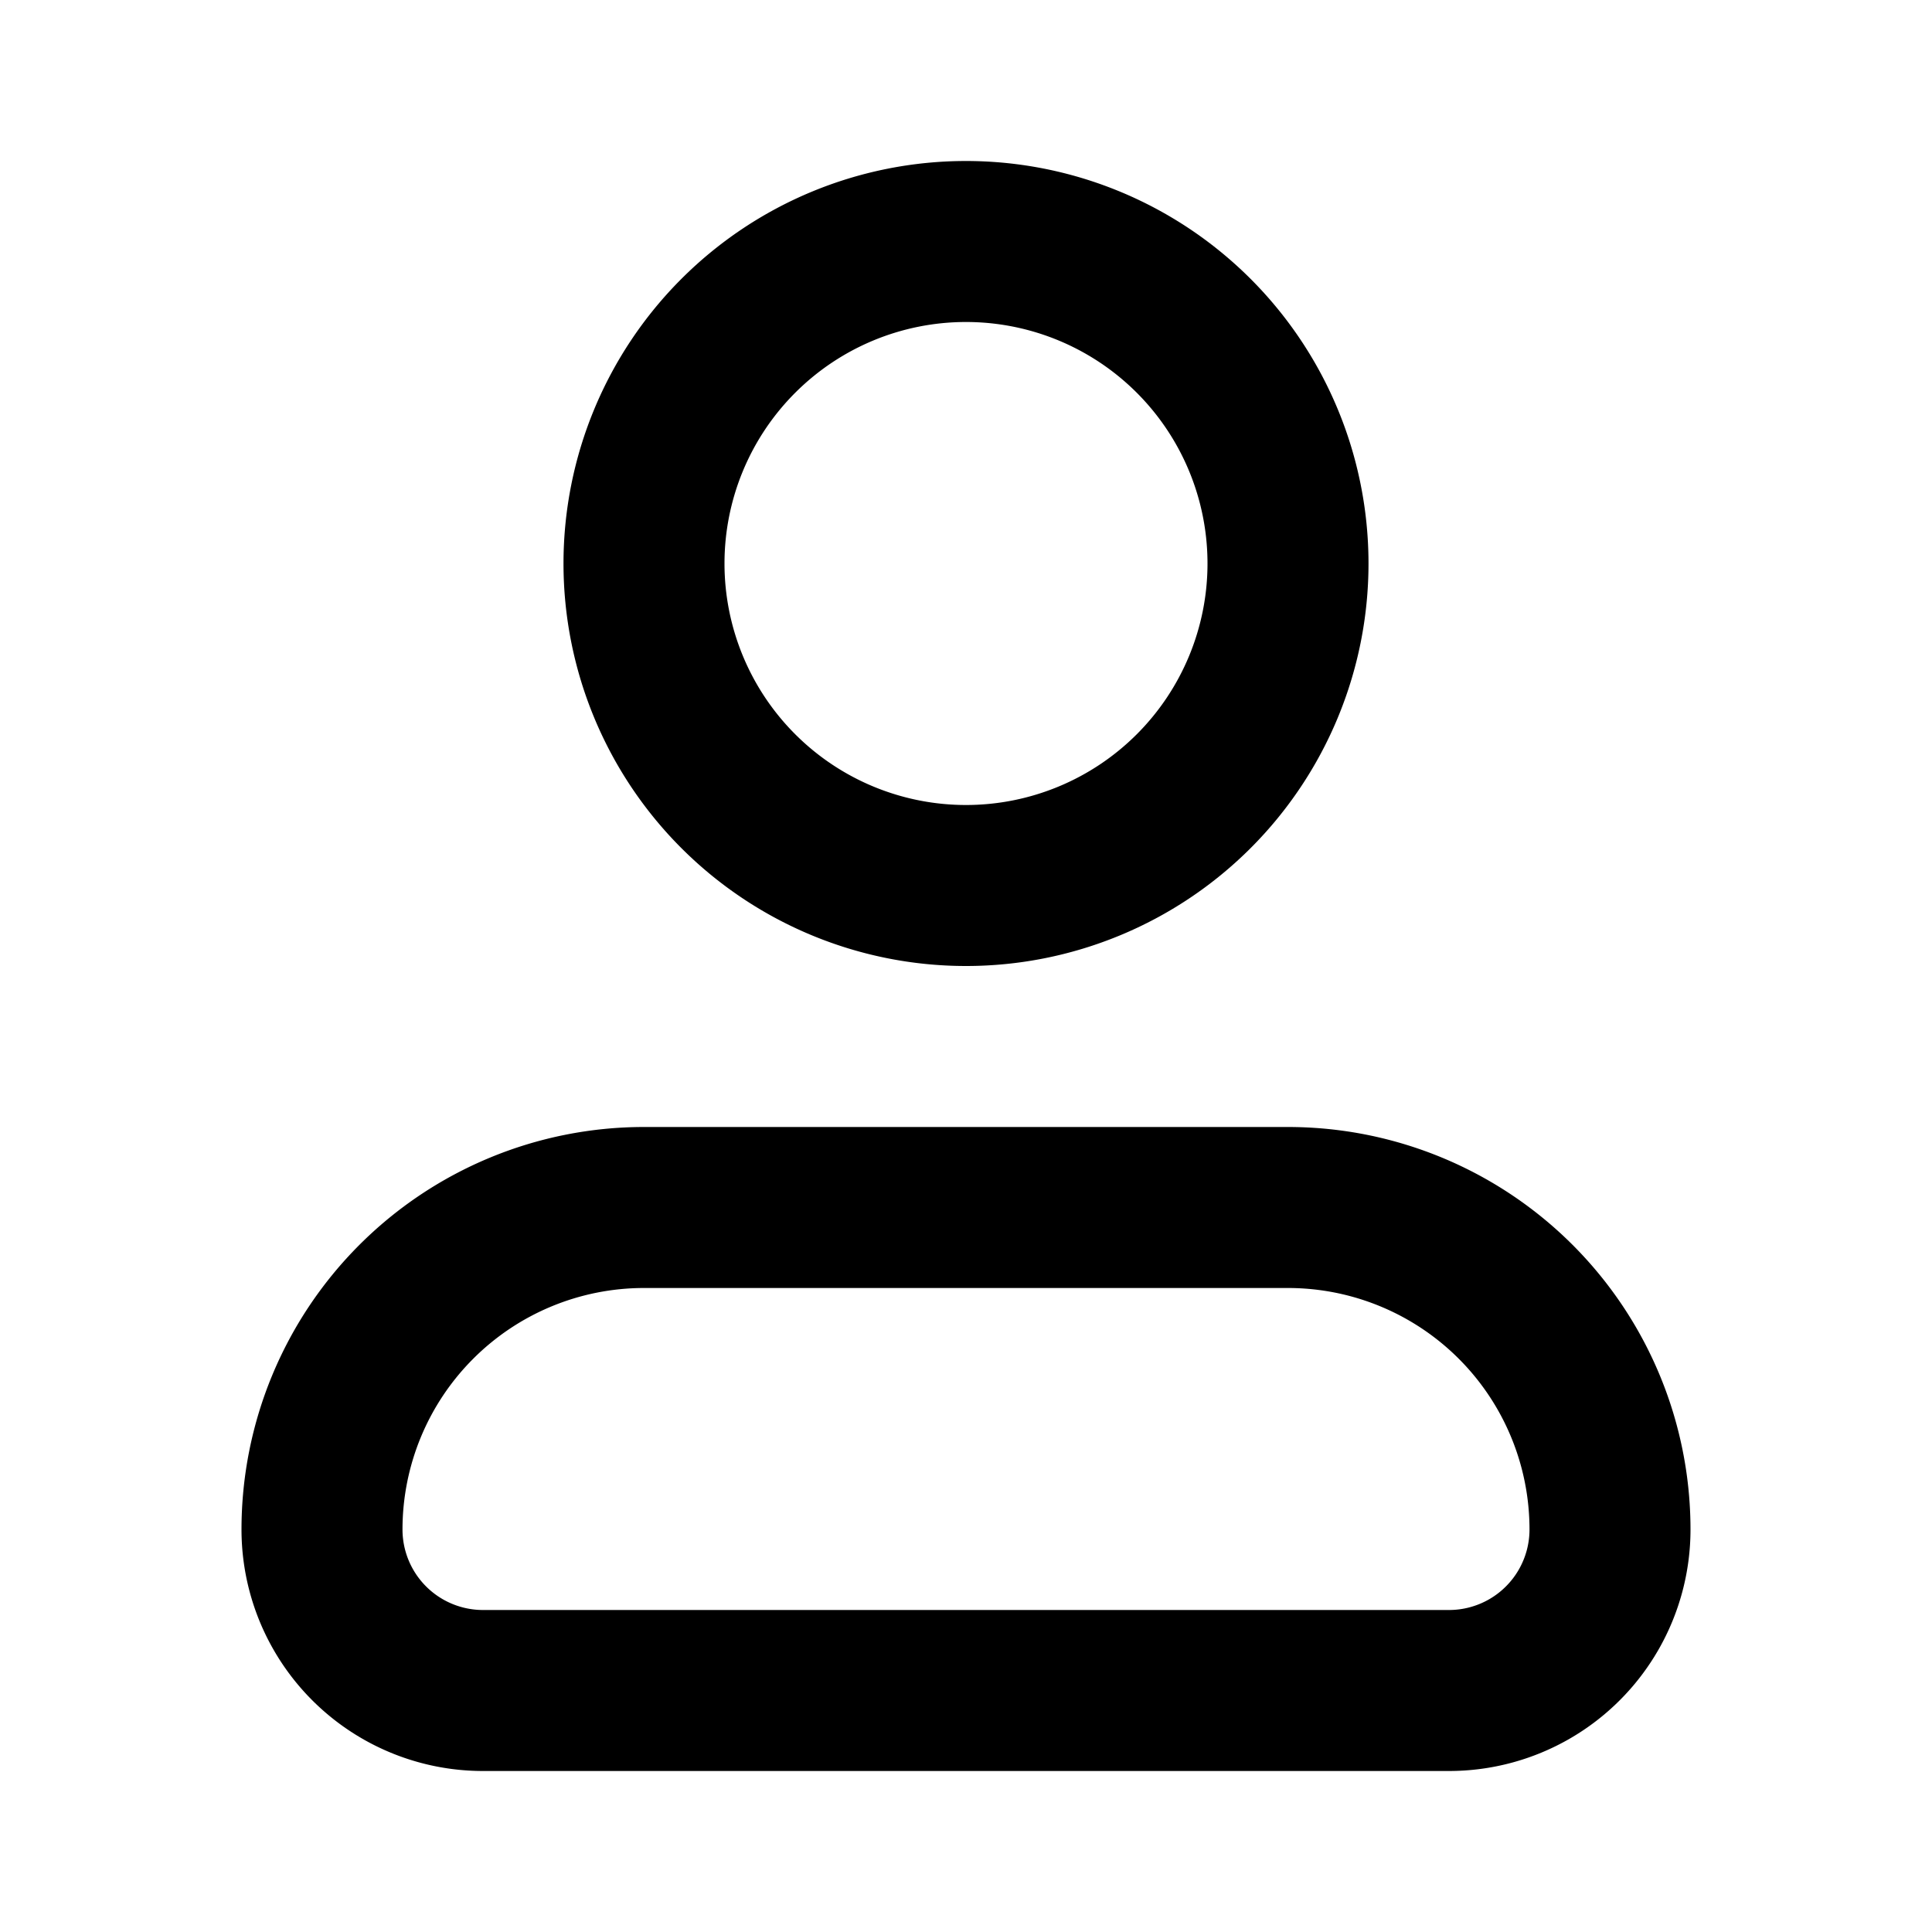 <svg id="user-2" xmlns="http://www.w3.org/2000/svg" viewBox="0 0 24 24" class="icon line" width="48" height="48"><path id="primary" d="M16,7a4,4,0,1,1-4-4A4,4,0,0,1,16,7Zm0,8H8a4,4,0,0,0-4,4H4a2,2,0,0,0,2,2H18a2,2,0,0,0,2-2h0A4,4,0,0,0,16,15Z" style="fill: none; stroke: rgb(0, 0, 0); stroke-linecap: round; stroke-linejoin: round; stroke-width: 2;"></path></svg>